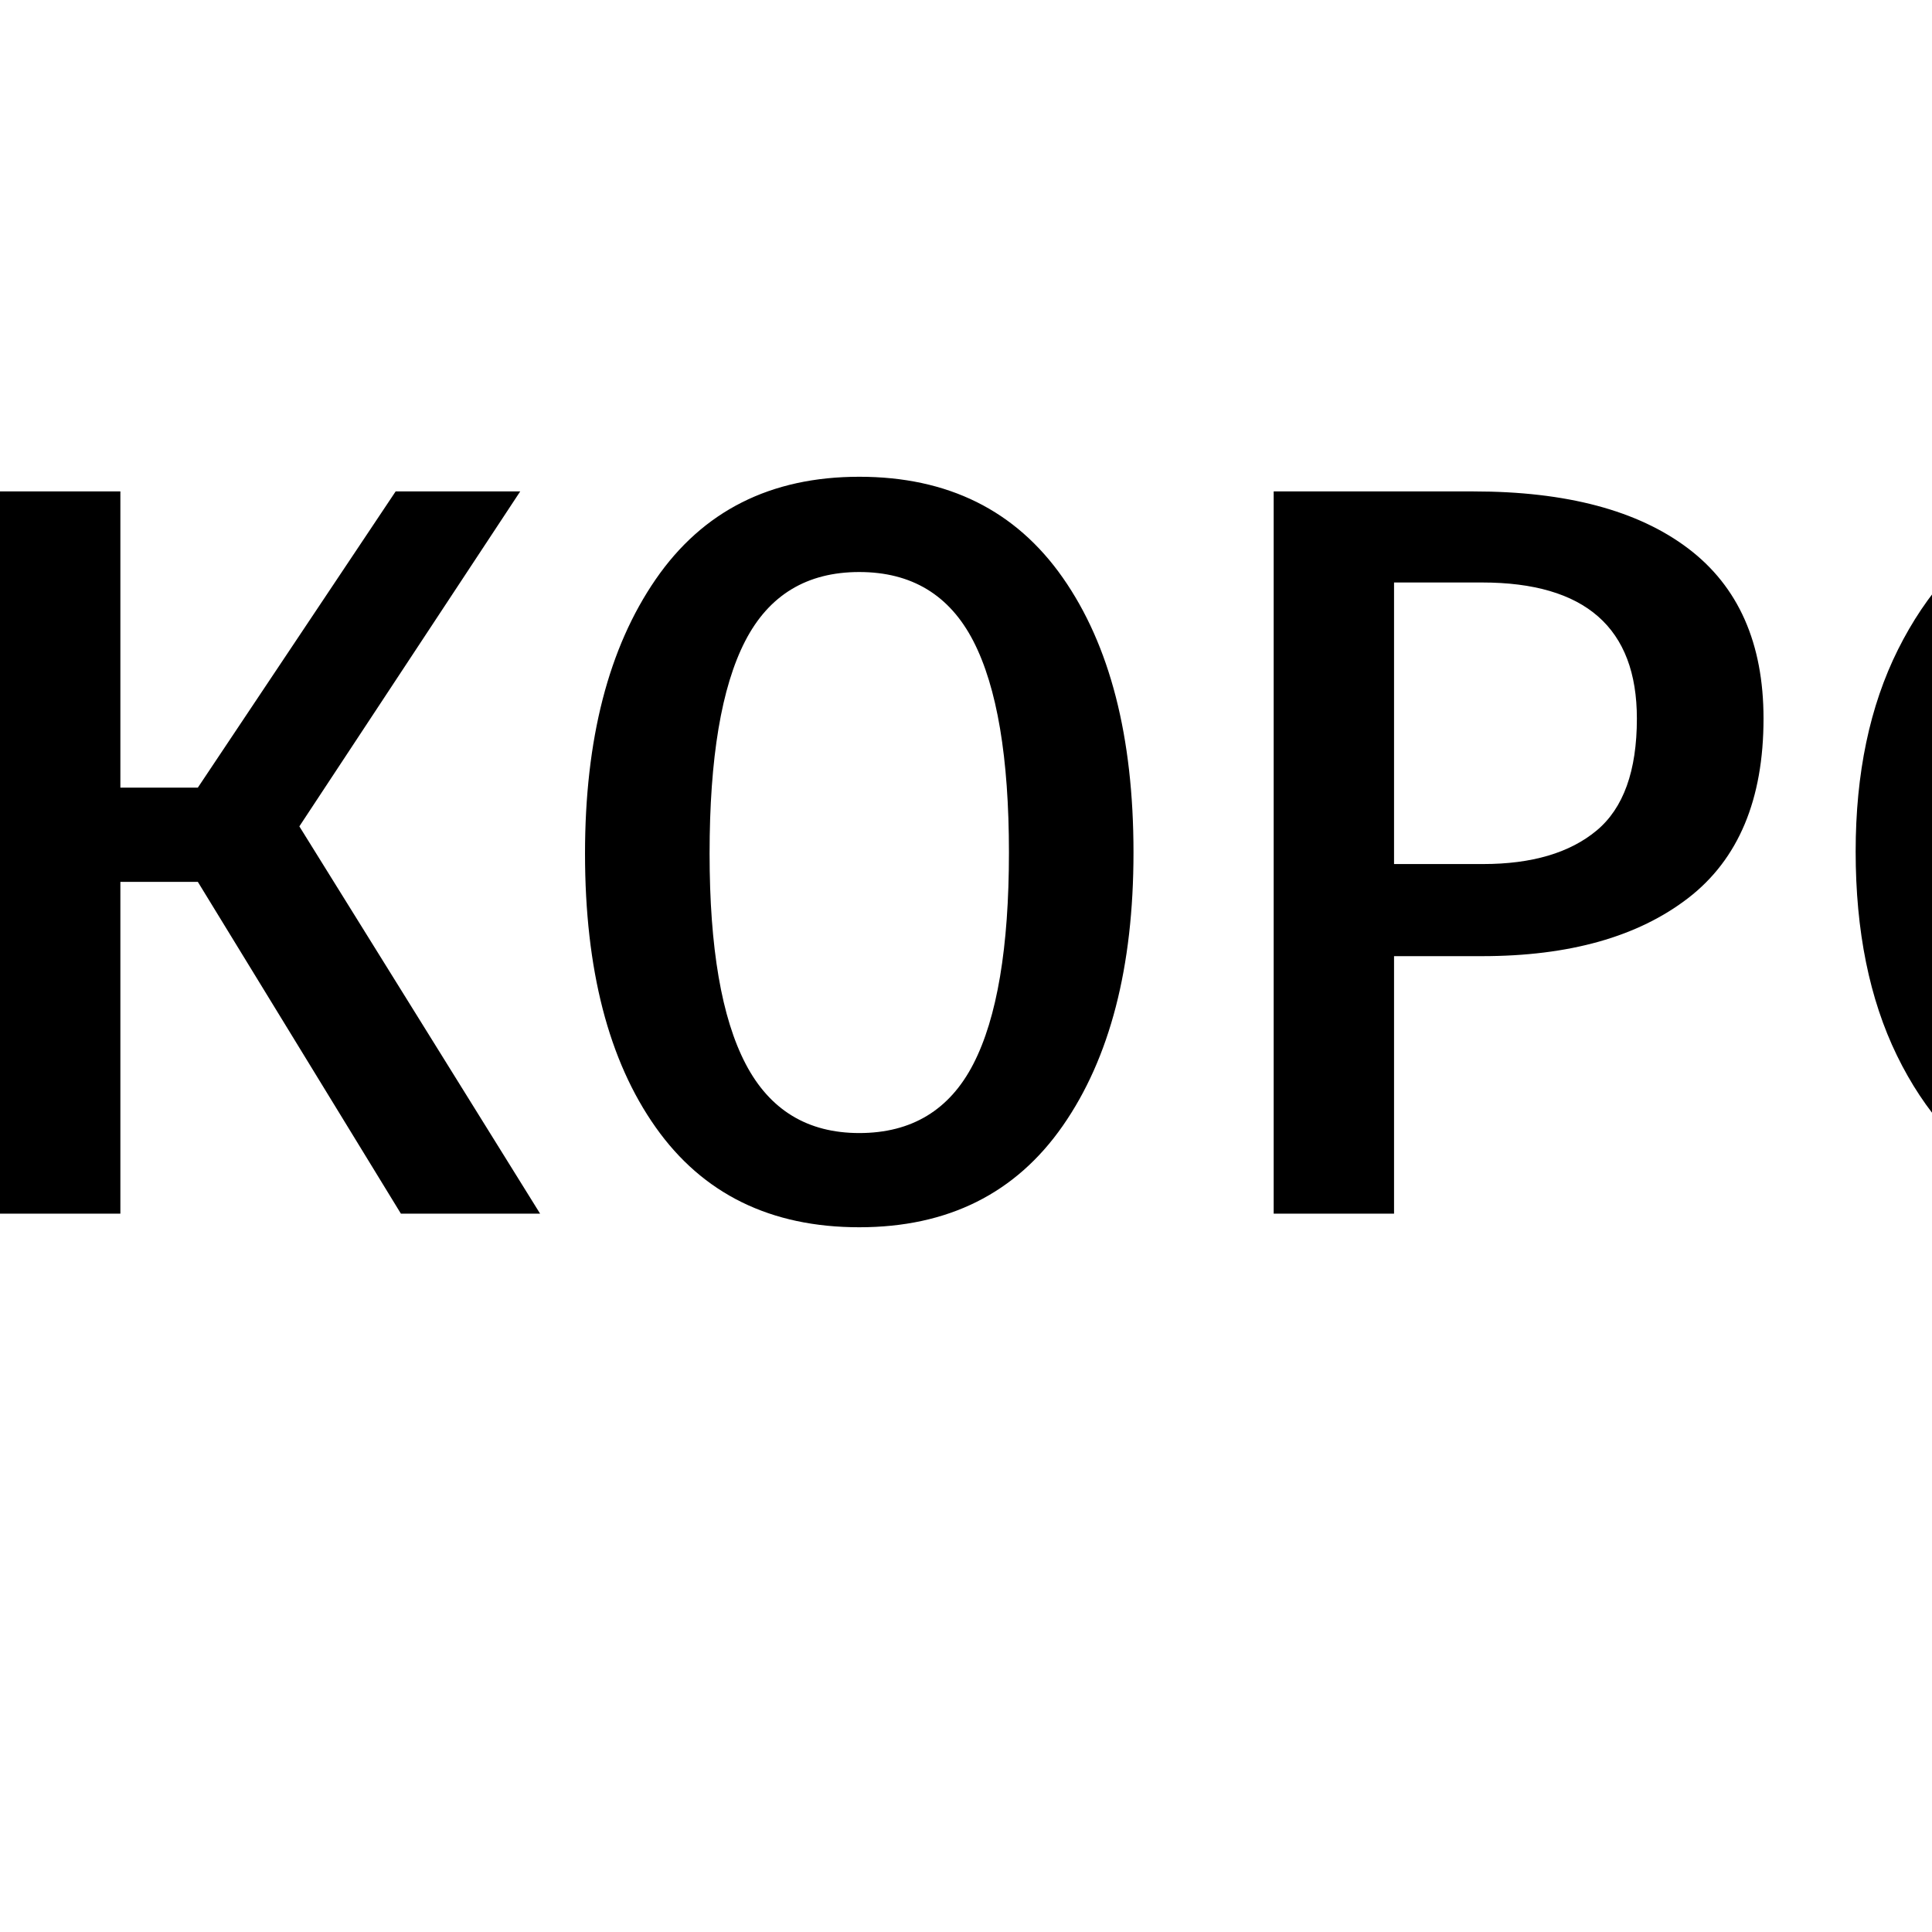 <?xml version="1.0" encoding="utf-8"?>
<svg viewBox="0 0 300 300" xmlns="http://www.w3.org/2000/svg">
  <path d="M 18.692 136.933 L 18.692 188.455 L 0 188.455 L 0 76.308 L 18.692 76.308 L 18.692 122.304 L 30.719 122.304 L 61.436 76.308 L 80.779 76.308 L 46.484 128.319 L 83.866 188.455 L 62.251 188.455 L 30.719 136.933 L 18.692 136.933 Z M 176.008 132.383 C 176.008 150.153 172.351 164.293 165.036 174.803 C 157.723 185.313 147.185 190.568 133.426 190.568 C 119.664 190.568 109.126 185.394 101.813 175.046 C 94.498 164.7 90.841 150.53 90.841 132.545 C 90.841 114.775 94.498 100.579 101.813 89.96 C 109.126 79.341 119.664 74.031 133.426 74.031 C 147.185 74.031 157.723 79.26 165.036 89.717 C 172.351 100.174 176.008 114.395 176.008 132.383 Z M 156.668 132.383 C 156.668 117.647 154.824 106.701 151.141 99.55 C 147.458 92.399 141.551 88.824 133.426 88.824 C 125.298 88.824 119.391 92.399 115.708 99.55 C 112.025 106.701 110.184 117.7 110.184 132.545 C 110.184 147.173 112.051 158.062 115.789 165.213 C 119.529 172.366 125.406 175.939 133.426 175.939 C 141.551 175.939 147.458 172.366 151.141 165.213 C 154.824 158.062 156.668 147.119 156.668 132.383 Z M 273.839 111.578 C 273.839 124.147 269.94 133.438 262.138 139.453 C 254.337 145.465 243.665 148.471 230.118 148.471 L 216.467 148.471 L 216.467 188.455 L 197.776 188.455 L 197.776 76.308 L 228.819 76.308 C 243.23 76.308 254.337 79.26 262.138 85.165 C 269.94 91.072 273.839 99.877 273.839 111.578 Z M 254.174 111.578 C 254.174 97.492 246.155 90.448 230.118 90.448 L 216.467 90.448 L 216.467 134.169 L 230.283 134.169 C 237.865 134.169 243.746 132.437 247.916 128.969 C 252.088 125.501 254.174 119.705 254.174 111.578 Z M 337.88 74.031 C 345.25 74.031 351.532 74.953 356.733 76.797 C 361.934 78.638 366.918 81.509 371.687 85.41 L 361.934 97.111 C 355.107 91.587 347.36 88.824 338.692 88.824 C 329.59 88.824 322.17 92.318 316.426 99.305 C 310.682 106.294 307.811 117.266 307.811 132.218 C 307.811 146.954 310.63 157.819 316.263 164.808 C 321.897 171.797 329.428 175.291 338.854 175.291 C 344.273 175.291 348.905 174.452 352.751 172.771 C 356.598 171.092 360.416 168.734 364.209 165.701 L 373.311 177.24 C 364.209 186.125 352.507 190.568 338.204 190.568 C 328.561 190.568 319.946 188.319 312.362 183.824 C 304.778 179.326 298.847 172.69 294.564 163.912 C 290.284 155.136 288.145 144.572 288.145 132.218 C 288.145 120.084 290.34 109.627 294.726 100.851 C 299.116 92.073 305.102 85.41 312.687 80.858 C 320.272 76.308 328.67 74.031 337.88 74.031 Z M 646.804 136.933 L 646.804 188.455 L 628.113 188.455 L 628.113 76.308 L 646.804 76.308 L 646.804 122.304 L 658.831 122.304 L 689.549 76.308 L 708.892 76.308 L 674.597 128.319 L 711.979 188.455 L 690.363 188.455 L 658.831 136.933 L 646.804 136.933 Z M 804.121 132.383 C 804.121 150.153 800.464 164.293 793.149 174.803 C 785.836 185.313 775.298 190.568 761.539 190.568 C 747.777 190.568 737.239 185.394 729.925 175.046 C 722.611 164.7 718.954 150.53 718.954 132.545 C 718.954 114.775 722.611 100.579 729.925 89.96 C 737.239 79.341 747.777 74.031 761.539 74.031 C 775.298 74.031 785.836 79.26 793.149 89.717 C 800.464 100.174 804.121 114.395 804.121 132.383 Z M 784.781 132.383 C 784.781 117.647 782.937 106.701 779.254 99.55 C 775.571 92.399 769.664 88.824 761.539 88.824 C 753.411 88.824 747.504 92.399 743.821 99.55 C 740.138 106.701 738.297 117.7 738.297 132.545 C 738.297 147.173 740.164 158.062 743.902 165.213 C 747.642 172.366 753.519 175.939 761.539 175.939 C 769.664 175.939 775.571 172.366 779.254 165.213 C 782.937 158.062 784.781 147.119 784.781 132.383 Z M 900 156.111 C 900 167.706 895.882 175.996 887.649 180.979 C 879.414 185.963 868.957 188.455 856.28 188.455 L 823.447 188.455 L 823.447 76.308 L 854.167 76.308 C 866.086 76.308 875.892 78.502 883.585 82.89 C 891.279 87.278 895.124 94.567 895.124 104.751 C 895.124 111.251 893.149 116.589 889.193 120.761 C 885.237 124.932 880.279 127.669 874.321 128.969 C 881.689 130.27 887.811 133.006 892.687 137.178 C 897.563 141.347 900 147.659 900 156.111 Z M 875.946 106.213 C 875.946 100.689 874.238 96.68 870.827 94.186 C 867.413 91.695 862.402 90.448 855.791 90.448 L 842.302 90.448 L 842.302 122.792 L 856.93 122.792 C 863.323 122.792 868.09 121.465 871.232 118.81 C 874.376 116.154 875.946 111.958 875.946 106.213 Z M 880.334 156.111 C 880.334 149.067 878.383 144.11 874.483 141.239 C 870.582 138.369 865.163 136.933 858.23 136.933 L 842.302 136.933 L 842.302 173.826 L 857.58 173.826 C 872.751 173.826 880.334 167.921 880.334 156.111 Z" style="stroke: rgb(255, 255, 255); stroke-width: 0px;"/>
  <path d="M 326.883 241.515 C 328.725 241.515 330.295 241.744 331.596 242.206 C 332.896 242.668 334.141 243.385 335.333 244.359 L 332.896 247.287 C 331.191 245.905 329.254 245.214 327.085 245.214 C 324.809 245.214 322.955 246.086 321.518 247.835 C 320.082 249.581 319.366 252.325 319.366 256.062 C 319.366 259.746 320.071 262.463 321.479 264.209 C 322.886 265.955 324.77 266.832 327.127 266.832 C 328.482 266.832 329.639 266.622 330.6 266.201 C 331.562 265.78 332.516 265.191 333.464 264.433 L 335.74 267.318 C 333.464 269.538 330.539 270.65 326.964 270.65 C 324.552 270.65 322.399 270.086 320.502 268.964 C 318.608 267.839 317.124 266.179 316.054 263.985 C 314.983 261.791 314.448 259.152 314.448 256.062 C 314.448 253.03 314.997 250.415 316.094 248.221 C 317.191 246.027 318.689 244.359 320.583 243.223 C 322.48 242.084 324.58 241.515 326.883 241.515 Z M 352.911 260.939 L 344.867 260.939 L 344.867 270.121 L 340.316 270.121 L 340.316 248.666 L 344.867 248.666 L 344.867 257.404 L 352.911 257.404 L 352.911 248.666 L 357.462 248.666 L 357.462 270.121 L 352.911 270.121 L 352.911 260.939 Z M 373.295 248.099 C 376.384 248.099 378.766 249.109 380.446 251.127 C 382.126 253.143 382.965 255.886 382.965 259.354 C 382.965 262.822 382.113 265.572 380.407 267.601 C 378.699 269.633 376.316 270.65 373.255 270.65 C 370.166 270.65 367.775 269.655 366.083 267.663 C 364.392 265.672 363.544 262.916 363.544 259.395 C 363.544 255.981 364.402 253.245 366.124 251.186 C 367.846 249.128 370.234 248.099 373.295 248.099 Z M 373.295 251.634 C 371.644 251.634 370.404 252.268 369.578 253.542 C 368.751 254.816 368.338 256.767 368.338 259.395 C 368.338 262.05 368.744 264.007 369.558 265.267 C 370.37 266.527 371.602 267.156 373.255 267.156 C 374.907 267.156 376.139 266.519 376.953 265.245 C 377.765 263.971 378.171 262.01 378.171 259.354 C 378.171 256.727 377.765 254.783 376.953 253.523 C 376.139 252.263 374.921 251.634 373.295 251.634 Z M 402.023 258.418 C 405.653 258.826 407.467 260.601 407.467 263.742 C 407.467 265.882 406.579 267.48 404.807 268.537 C 403.033 269.593 400.778 270.121 398.04 270.121 L 389.467 270.121 L 389.467 248.911 C 392.311 248.369 394.938 248.099 397.351 248.099 C 400.114 248.099 402.313 248.593 403.954 249.581 C 405.592 250.571 406.411 251.958 406.411 253.747 C 406.411 254.94 406.059 255.922 405.356 256.691 C 404.65 257.463 403.54 258.04 402.023 258.418 Z M 397.351 251.348 C 396.187 251.348 395.075 251.429 394.018 251.594 L 394.018 257.282 L 397.796 257.282 C 399.125 257.282 400.133 257.044 400.824 256.57 C 401.516 256.098 401.86 255.331 401.86 254.276 C 401.86 253.245 401.494 252.501 400.763 252.039 C 400.032 251.58 398.894 251.348 397.351 251.348 Z M 397.553 266.789 C 399.152 266.789 400.419 266.565 401.353 266.12 C 402.288 265.672 402.753 264.814 402.753 263.54 C 402.753 261.319 401.196 260.207 398.082 260.207 L 394.018 260.207 L 394.018 266.789 L 397.553 266.789 Z M 429.843 264.881 C 429.843 265.693 429.964 266.295 430.207 266.689 C 430.453 267.08 430.873 267.372 431.467 267.561 L 430.411 270.65 C 428.163 270.378 426.687 269.39 425.983 267.682 C 425.196 268.659 424.214 269.398 423.036 269.898 C 421.858 270.4 420.564 270.65 419.157 270.65 C 416.987 270.65 415.269 270.04 413.996 268.821 C 412.722 267.601 412.087 265.993 412.087 263.985 C 412.087 261.737 412.974 260.005 414.746 258.785 C 416.52 257.566 419.034 256.956 422.284 256.956 L 425.331 256.956 L 425.331 255.574 C 425.331 254.219 424.926 253.232 424.114 252.608 C 423.3 251.985 422.121 251.675 420.579 251.675 C 419.821 251.675 418.938 251.769 417.937 251.958 C 416.935 252.147 415.919 252.42 414.889 252.773 L 413.752 249.562 C 416.325 248.585 418.832 248.099 421.27 248.099 C 424.114 248.099 426.252 248.723 427.688 249.969 C 429.125 251.213 429.843 252.989 429.843 255.291 L 429.843 264.881 Z M 420.497 267.318 C 421.446 267.318 422.36 267.075 423.24 266.586 C 424.119 266.098 424.817 265.421 425.331 264.555 L 425.331 259.8 L 422.813 259.8 C 420.755 259.8 419.252 260.145 418.303 260.836 C 417.354 261.527 416.881 262.523 416.881 263.823 C 416.881 264.962 417.186 265.829 417.794 266.424 C 418.404 267.018 419.305 267.318 420.497 267.318 Z M 474.809 252.203 L 466.682 252.203 L 466.682 270.121 L 462.172 270.121 L 462.172 248.666 L 479.319 248.666 L 479.319 270.121 L 474.809 270.121 L 474.809 252.203 Z M 495.15 248.099 C 498.237 248.099 500.621 249.109 502.301 251.127 C 503.981 253.143 504.82 255.886 504.82 259.354 C 504.82 262.822 503.967 265.572 502.261 267.601 C 500.554 269.633 498.17 270.65 495.108 270.65 C 492.021 270.65 489.63 269.655 487.937 267.663 C 486.244 265.672 485.398 262.916 485.398 259.395 C 485.398 255.981 486.257 253.245 487.979 251.186 C 489.698 249.128 492.087 248.099 495.15 248.099 Z M 495.15 251.634 C 493.499 251.634 492.259 252.268 491.432 253.542 C 490.604 254.816 490.193 256.767 490.193 259.395 C 490.193 262.05 490.599 264.007 491.411 265.267 C 492.225 266.527 493.457 267.156 495.108 267.156 C 496.761 267.156 497.994 266.519 498.807 265.245 C 499.619 263.971 500.025 262.01 500.025 259.354 C 500.025 256.727 499.619 254.783 498.807 253.523 C 497.994 252.263 496.776 251.634 495.15 251.634 Z M 512.134 255.534 L 526.844 255.534 L 526.844 259.273 L 512.134 259.273 L 512.134 255.534 Z M 547.877 260.939 L 539.831 260.939 L 539.831 270.121 L 535.28 270.121 L 535.28 248.666 L 539.831 248.666 L 539.831 257.404 L 547.877 257.404 L 547.877 248.666 L 552.428 248.666 L 552.428 270.121 L 547.877 270.121 L 547.877 260.939 Z M 576.076 264.881 C 576.076 265.693 576.199 266.295 576.443 266.689 C 576.686 267.08 577.107 267.372 577.702 267.561 L 576.645 270.65 C 574.397 270.378 572.92 269.39 572.217 267.682 C 571.43 268.659 570.448 269.398 569.27 269.898 C 568.091 270.4 566.798 270.65 565.39 270.65 C 563.223 270.65 561.503 270.04 560.229 268.821 C 558.955 267.601 558.32 265.993 558.32 263.985 C 558.32 261.737 559.208 260.005 560.982 258.785 C 562.756 257.566 565.268 256.956 568.519 256.956 L 571.567 256.956 L 571.567 255.574 C 571.567 254.219 571.159 253.232 570.347 252.608 C 569.535 251.985 568.357 251.675 566.812 251.675 C 566.054 251.675 565.172 251.769 564.17 251.958 C 563.169 252.147 562.153 252.42 561.124 252.773 L 559.985 249.562 C 562.561 248.585 565.065 248.099 567.503 248.099 C 570.347 248.099 572.487 248.723 573.923 249.969 C 575.36 251.213 576.076 252.989 576.076 255.291 L 576.076 264.881 Z M 566.731 267.318 C 567.68 267.318 568.593 267.075 569.474 266.586 C 570.352 266.098 571.053 265.421 571.567 264.555 L 571.567 259.8 L 569.046 259.8 C 566.989 259.8 565.486 260.145 564.537 260.836 C 563.587 261.527 563.115 262.523 563.115 263.823 C 563.115 264.962 563.42 265.829 564.03 266.424 C 564.637 267.018 565.538 267.318 566.731 267.318 Z M 594.387 266.913 C 596.094 266.913 597.855 266.303 599.671 265.083 L 601.742 268.009 C 600.793 268.821 599.656 269.466 598.33 269.938 C 597.002 270.412 595.634 270.65 594.225 270.65 C 590.947 270.65 588.389 269.641 586.546 267.623 C 584.702 265.605 583.782 262.903 583.782 259.516 C 583.782 257.322 584.202 255.366 585.041 253.645 C 585.88 251.925 587.095 250.571 588.679 249.581 C 590.264 248.593 592.139 248.099 594.306 248.099 C 597.151 248.099 599.629 248.966 601.742 250.698 L 599.629 253.542 C 597.896 252.349 596.15 251.756 594.387 251.756 C 592.6 251.756 591.191 252.398 590.162 253.685 C 589.132 254.972 588.618 256.915 588.618 259.516 C 588.618 262.061 589.132 263.931 590.162 265.124 C 591.191 266.317 592.6 266.913 594.387 266.913 Z M 626.552 252.203 L 619.239 252.203 L 619.239 270.121 L 614.687 270.121 L 614.687 252.203 L 607.088 252.203 L 607.088 248.666 L 627.081 248.666 L 626.552 252.203 Z M 641.383 248.099 C 644.473 248.099 646.855 249.109 648.534 251.127 C 650.215 253.143 651.054 255.886 651.054 259.354 C 651.054 262.822 650.202 265.572 648.495 267.601 C 646.788 269.633 644.404 270.65 641.343 270.65 C 638.255 270.65 635.864 269.655 634.17 267.663 C 632.48 265.672 631.632 262.916 631.632 259.395 C 631.632 255.981 632.491 253.245 634.212 251.186 C 635.933 249.128 638.323 248.099 641.383 248.099 Z M 641.383 251.634 C 639.732 251.634 638.493 252.268 637.666 253.542 C 636.839 254.816 636.426 256.767 636.426 259.395 C 636.426 262.05 636.833 264.007 637.646 265.267 C 638.458 266.527 639.691 267.156 641.343 267.156 C 642.994 267.156 644.227 266.519 645.041 265.245 C 645.853 263.971 646.259 262.01 646.259 259.354 C 646.259 256.727 645.853 254.783 645.041 253.523 C 644.227 252.263 643.009 251.634 641.383 251.634 Z M 673.875 248.666 L 673.875 270.121 L 669.325 270.121 L 669.325 262.118 L 664.49 262.118 L 660.141 270.121 L 655.145 270.121 L 660.305 261.101 C 659.085 260.531 658.156 259.767 657.521 258.804 C 656.886 257.844 656.567 256.713 656.567 255.412 C 656.567 253.273 657.358 251.613 658.943 250.436 C 660.528 249.257 662.798 248.666 665.75 248.666 L 673.875 248.666 Z M 669.325 258.947 L 669.325 251.877 L 665.669 251.877 C 664.205 251.877 663.115 252.163 662.397 252.73 C 661.681 253.299 661.319 254.168 661.319 255.331 C 661.319 256.577 661.666 257.492 662.357 258.073 C 663.046 258.656 664.138 258.947 665.627 258.947 L 669.325 258.947 Z M 703.254 266.586 L 703.254 276.501 L 699.637 276.501 L 698.987 270.121 L 679.523 270.121 L 679.523 248.666 L 683.587 248.666 L 683.587 266.546 L 688.22 266.546 L 688.22 248.666 L 691.958 248.666 L 691.958 266.546 L 696.591 266.546 L 696.591 248.666 L 700.652 248.666 L 700.652 266.586 L 703.254 266.586 Z M 709.659 260.858 C 709.795 262.944 710.396 264.509 711.467 265.55 C 712.539 266.592 713.885 267.115 715.51 267.115 C 716.513 267.115 717.466 266.959 718.375 266.648 C 719.283 266.336 720.21 265.869 721.158 265.245 L 723.109 268.009 C 722.108 268.848 720.929 269.498 719.574 269.959 C 718.219 270.421 716.797 270.65 715.307 270.65 C 712.029 270.65 709.481 269.628 707.668 267.582 C 705.855 265.536 704.945 262.808 704.945 259.395 C 704.945 257.255 705.339 255.326 706.124 253.604 C 706.91 251.885 708.049 250.536 709.538 249.562 C 711.027 248.585 712.763 248.099 714.738 248.099 C 717.582 248.099 719.838 249.054 721.503 250.962 C 723.169 252.873 724.002 255.493 724.002 258.826 C 724.002 259.638 723.963 260.315 723.881 260.858 L 709.659 260.858 Z M 714.779 251.472 C 713.316 251.472 712.123 251.999 711.203 253.056 C 710.283 254.112 709.754 255.682 709.619 257.768 L 719.574 257.768 C 719.519 255.738 719.085 254.179 718.273 253.097 C 717.461 252.015 716.298 251.472 714.779 251.472 Z M 749.626 270.121 L 745.44 270.121 L 744.79 260.858 C 744.709 259.233 744.668 257.566 744.668 255.86 C 744.668 254.614 744.682 253.652 744.709 252.975 L 744.547 252.975 L 740.808 266.586 L 736.948 266.586 L 732.803 252.975 L 732.641 252.975 C 732.696 253.652 732.722 254.695 732.722 256.103 C 732.722 257.754 732.682 259.354 732.601 260.898 L 732.153 270.121 L 728.008 270.121 L 729.511 248.666 L 734.916 248.666 L 738.939 262.768 L 742.556 248.666 L 748.082 248.666 L 749.626 270.121 Z M 766 270.203 C 765.133 272.804 763.882 274.841 762.242 276.317 C 760.603 277.796 758.347 278.654 755.476 278.897 L 754.909 275.486 C 756.316 275.267 757.454 274.938 758.32 274.49 C 759.189 274.042 759.88 273.481 760.395 272.804 C 760.908 272.127 761.369 271.233 761.774 270.121 L 760.231 270.121 L 752.999 248.666 L 757.834 248.666 L 763.239 266.953 L 768.723 248.666 L 773.396 248.666 L 766 270.203 Z M 821.532 252.203 L 814.219 252.203 L 814.219 270.121 L 809.669 270.121 L 809.669 252.203 L 802.07 252.203 L 802.07 248.666 L 822.06 248.666 L 821.532 252.203 Z M 840.696 258.418 C 844.328 258.826 846.141 260.601 846.141 263.742 C 846.141 265.882 845.253 267.48 843.481 268.537 C 841.708 269.593 839.452 270.121 836.715 270.121 L 828.14 270.121 L 828.14 248.911 C 830.984 248.369 833.612 248.099 836.025 248.099 C 838.788 248.099 840.987 248.593 842.628 249.581 C 844.266 250.571 845.086 251.958 845.086 253.747 C 845.086 254.94 844.733 255.922 844.029 256.691 C 843.324 257.463 842.215 258.04 840.696 258.418 Z M 836.025 251.348 C 834.859 251.348 833.75 251.429 832.692 251.594 L 832.692 257.282 L 836.47 257.282 C 837.797 257.282 838.807 257.044 839.498 256.57 C 840.189 256.098 840.534 255.331 840.534 254.276 C 840.534 253.245 840.167 252.501 839.438 252.039 C 838.707 251.58 837.568 251.348 836.025 251.348 Z M 836.227 266.789 C 837.825 266.789 839.093 266.565 840.027 266.12 C 840.96 265.672 841.427 264.814 841.427 263.54 C 841.427 261.319 839.87 260.207 836.756 260.207 L 832.692 260.207 L 832.692 266.789 L 836.227 266.789 Z M 860.712 248.099 C 863.802 248.099 866.184 249.109 867.863 251.127 C 869.544 253.143 870.383 255.886 870.383 259.354 C 870.383 262.822 869.53 265.572 867.823 267.601 C 866.117 269.633 863.732 270.65 860.672 270.65 C 857.584 270.65 855.193 269.655 853.499 267.663 C 851.807 265.672 850.96 262.916 850.96 259.395 C 850.96 255.981 851.82 253.245 853.542 251.186 C 855.261 249.128 857.652 248.099 860.712 248.099 Z M 860.712 251.634 C 859.061 251.634 857.822 252.268 856.994 253.542 C 856.168 254.816 855.755 256.767 855.755 259.395 C 855.755 262.05 856.162 264.007 856.975 265.267 C 857.787 266.527 859.02 267.156 860.672 267.156 C 862.323 267.156 863.556 266.519 864.369 265.245 C 865.181 263.971 865.588 262.01 865.588 259.354 C 865.588 256.727 865.181 254.783 864.369 253.523 C 863.556 252.263 862.339 251.634 860.712 251.634 Z M 893.625 270.121 L 889.237 270.121 L 889.237 261.303 C 889.237 259.597 889.305 257.992 889.44 256.489 C 889.575 254.986 889.71 253.923 889.847 253.299 L 881.558 270.121 L 876.479 270.121 L 876.479 248.666 L 880.867 248.666 L 880.867 257.525 C 880.867 259.095 880.805 260.655 880.684 262.199 C 880.562 263.742 880.419 264.814 880.257 265.407 L 888.466 248.666 L 893.625 248.666 L 893.625 270.121 Z M 884.971 244.359 C 883.182 244.359 881.72 243.879 880.581 242.918 C 879.445 241.955 878.794 240.703 878.63 239.159 L 881.396 238.59 C 881.908 240.241 883.101 241.069 884.971 241.069 C 886.947 241.069 888.166 240.241 888.628 238.59 L 891.431 239.159 C 891.267 240.703 890.603 241.955 889.44 242.918 C 888.277 243.879 886.785 244.359 884.971 244.359 Z" style="stroke: rgb(255, 255, 255); vector-effect: non-scaling-stroke; stroke-width: 0px;"/>
  <g id="Logo" transform="matrix(0.397, 0, 0, 0.431, 499.652, 122.687)" style="">
    <linearGradient id="SVGID_SVGID_1__1" gradientUnits="userSpaceOnUse" gradientTransform="matrix(1 0 0 1 0 0)" x1="134.686" y1="578.119" x2="481.58" y2="113.068">
      <stop offset="0" style="stop-color:#11156D;stop-opacity: 1"/>
      <stop offset="1" style="stop-color:#48569E;stop-opacity: 1"/>
    </linearGradient>
    <path style="stroke-dasharray: none; stroke-linecap: butt; stroke-dashoffset: 0; stroke-linejoin: miter; stroke-miterlimit: 4; fill: url('#SVGID_SVGID_1__1'); fill-rule: nonzero; opacity: 1; filter: url('#SVGID_437'); paint-order: fill; stroke: rgb(255, 255, 255); stroke-width: 0px;" transform=" translate(-256.03, -256.02)" d="M 486.2 405.6 L 298.8 81 c -19.9 -30.2 -43.9 -97.7 -78.7 -35.2 L 4.8 418.7 c -13.6 23.6 3.7 73.2 30.6 73.2 L 220 172 l 0 0 c 33.6 -62.5 58.1 1.4 78.8 35.4 l 127.8 221.4 h -25.5 c -25.5 0 -38.4 -6 -51.1 -18.8 l -60.2 -60.2 c -22.7 -22.7 -34.6 -25.8 -50.4 -25.8 h -20.2 c -31.1 0 -37.3 45.4 -56.1 63.1 h 43.7 c 28.7 0 38.2 7.2 56.8 25.8 l 58.7 58.7 c 17.2 17.2 33.7 20.3 63 20.3 H 512 C 512 466.2 512 448.5 486.2 405.6 z" stroke-linecap="round"/>
  </g>
</svg>